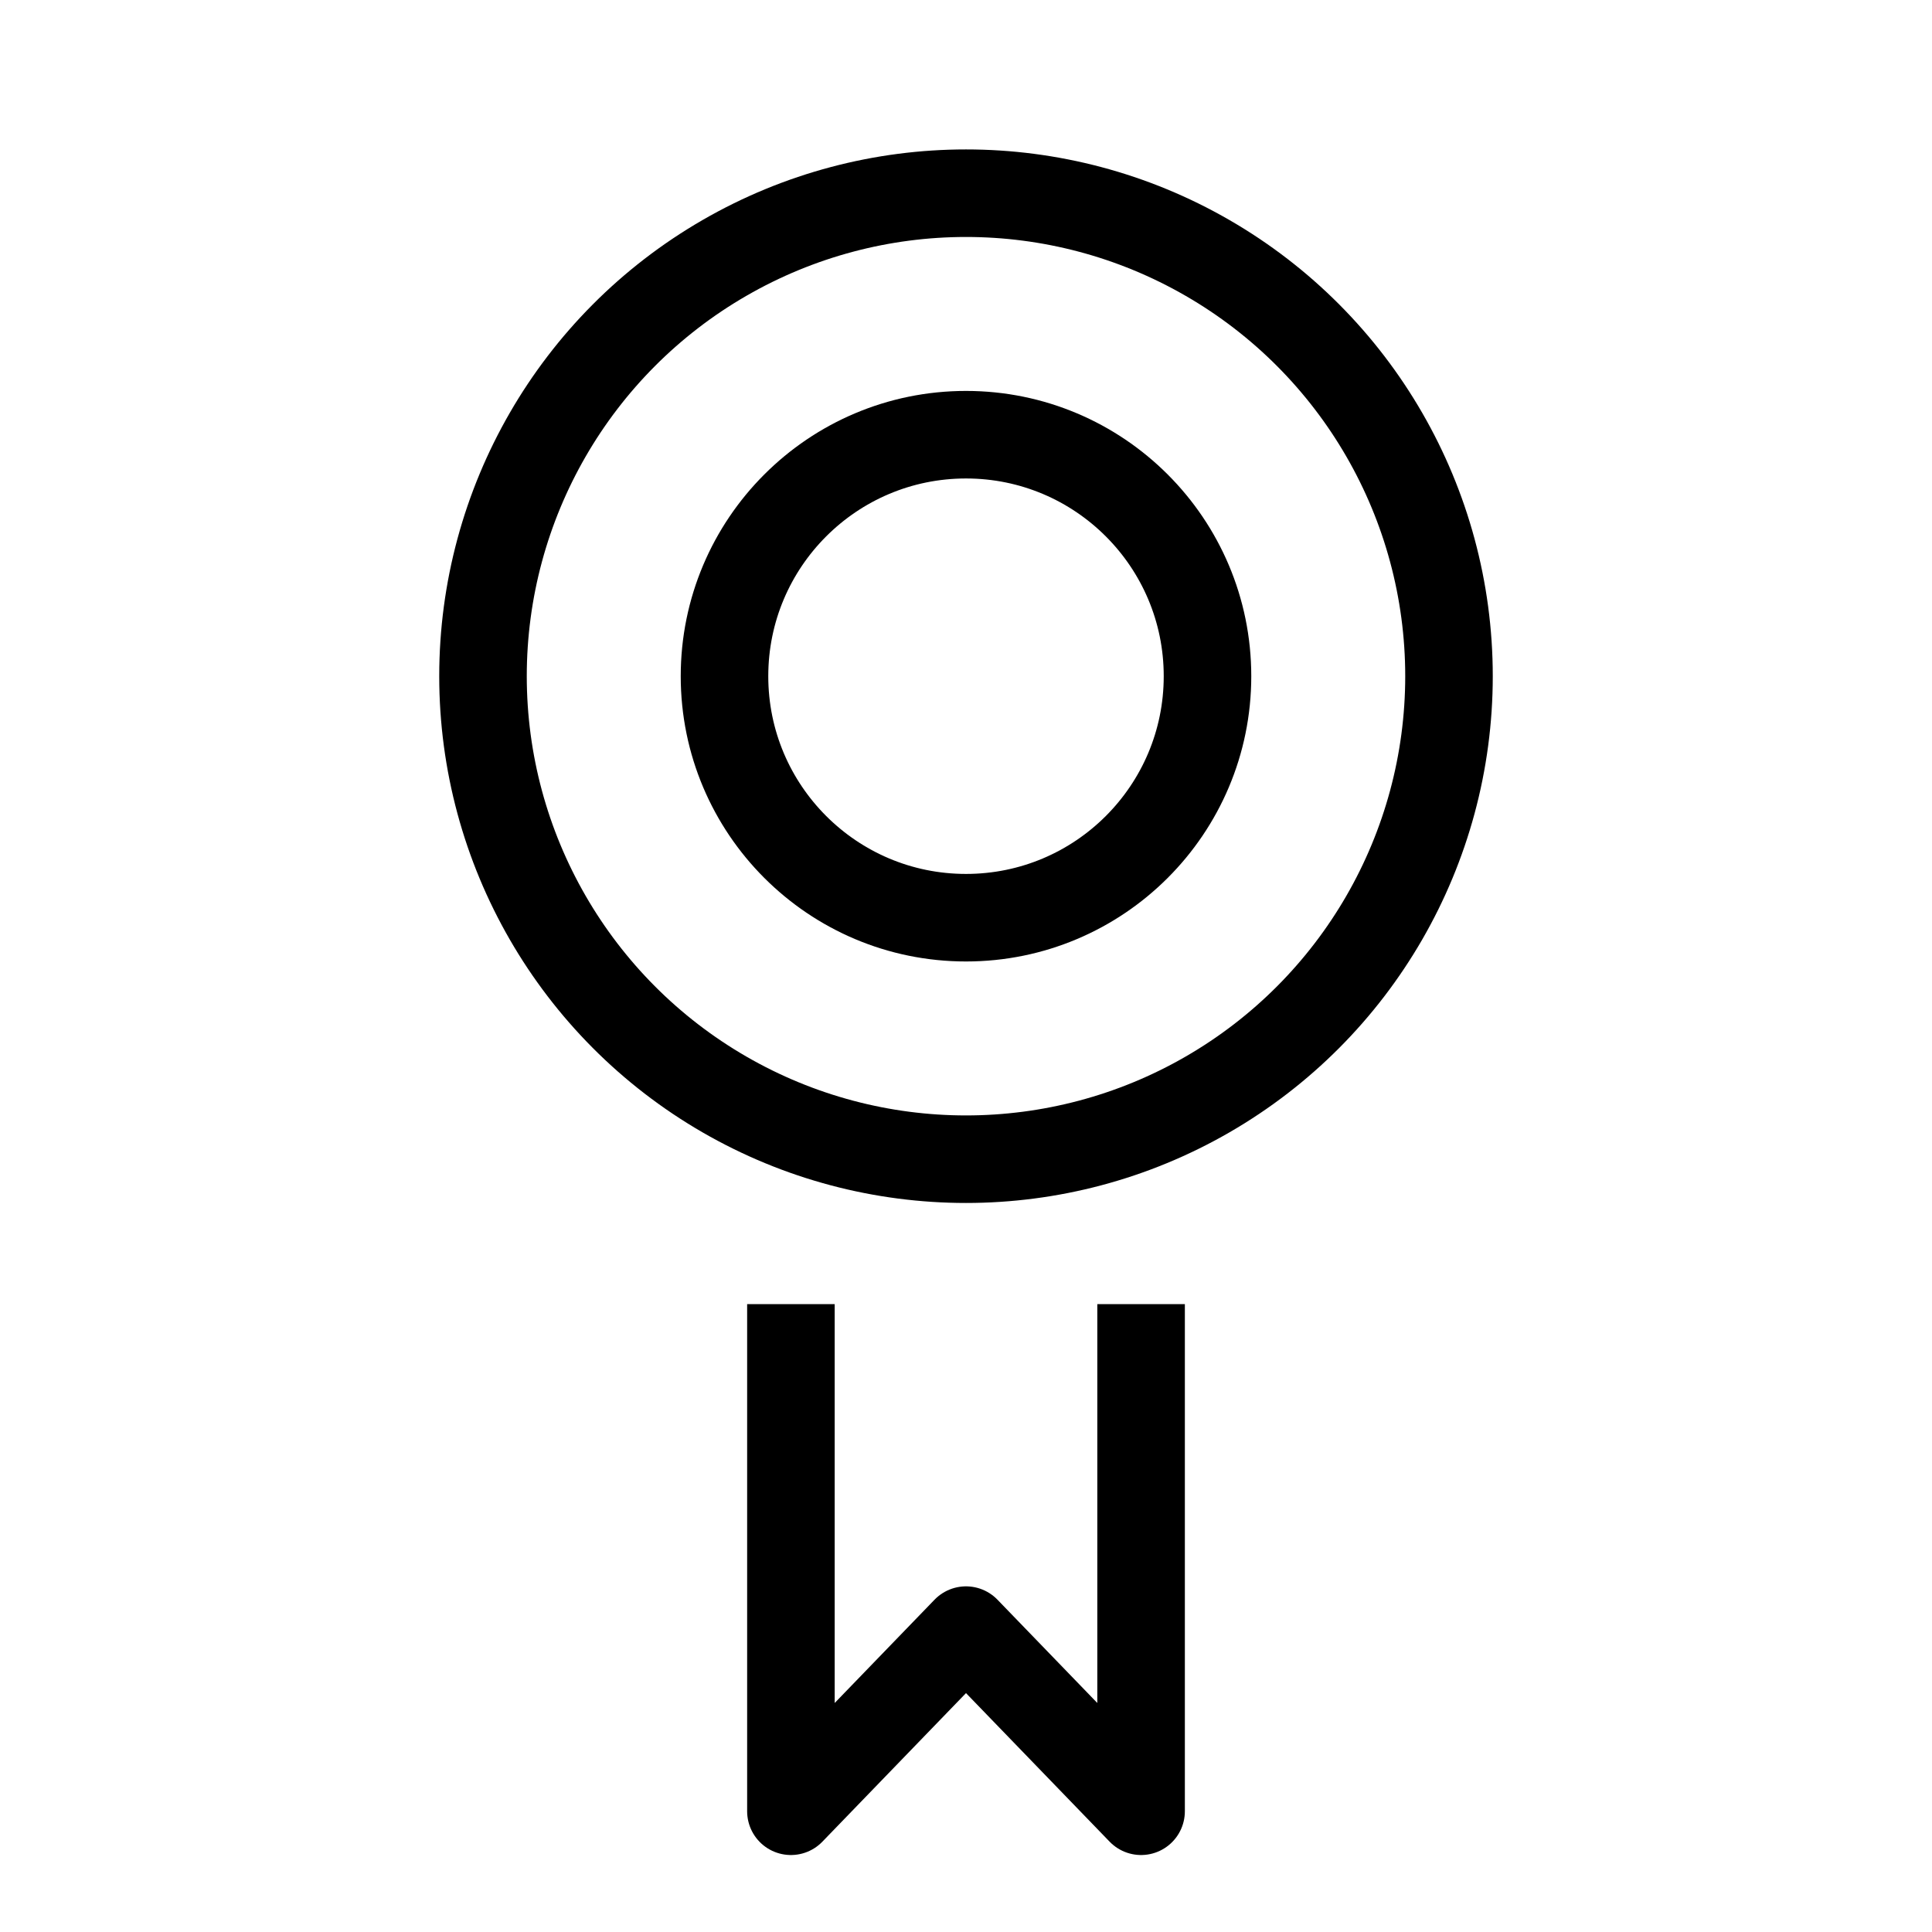 <svg id="cat-pg" xmlns="http://www.w3.org/2000/svg" width="32" height="32" viewBox="0 0 32 32"><defs><style>.cls-1{fill:none;stroke:#000;stroke-linejoin:round;stroke-width:1.45px;}</style></defs><polyline class="cls-1" points="13.1 21.6 13.1 30 16 27 18.9 30 18.9 21.6"/><circle class="cls-1" cx="16" cy="11.2" r="8"/><circle class="cls-1" cx="16" cy="11.2" r="4"/></svg>